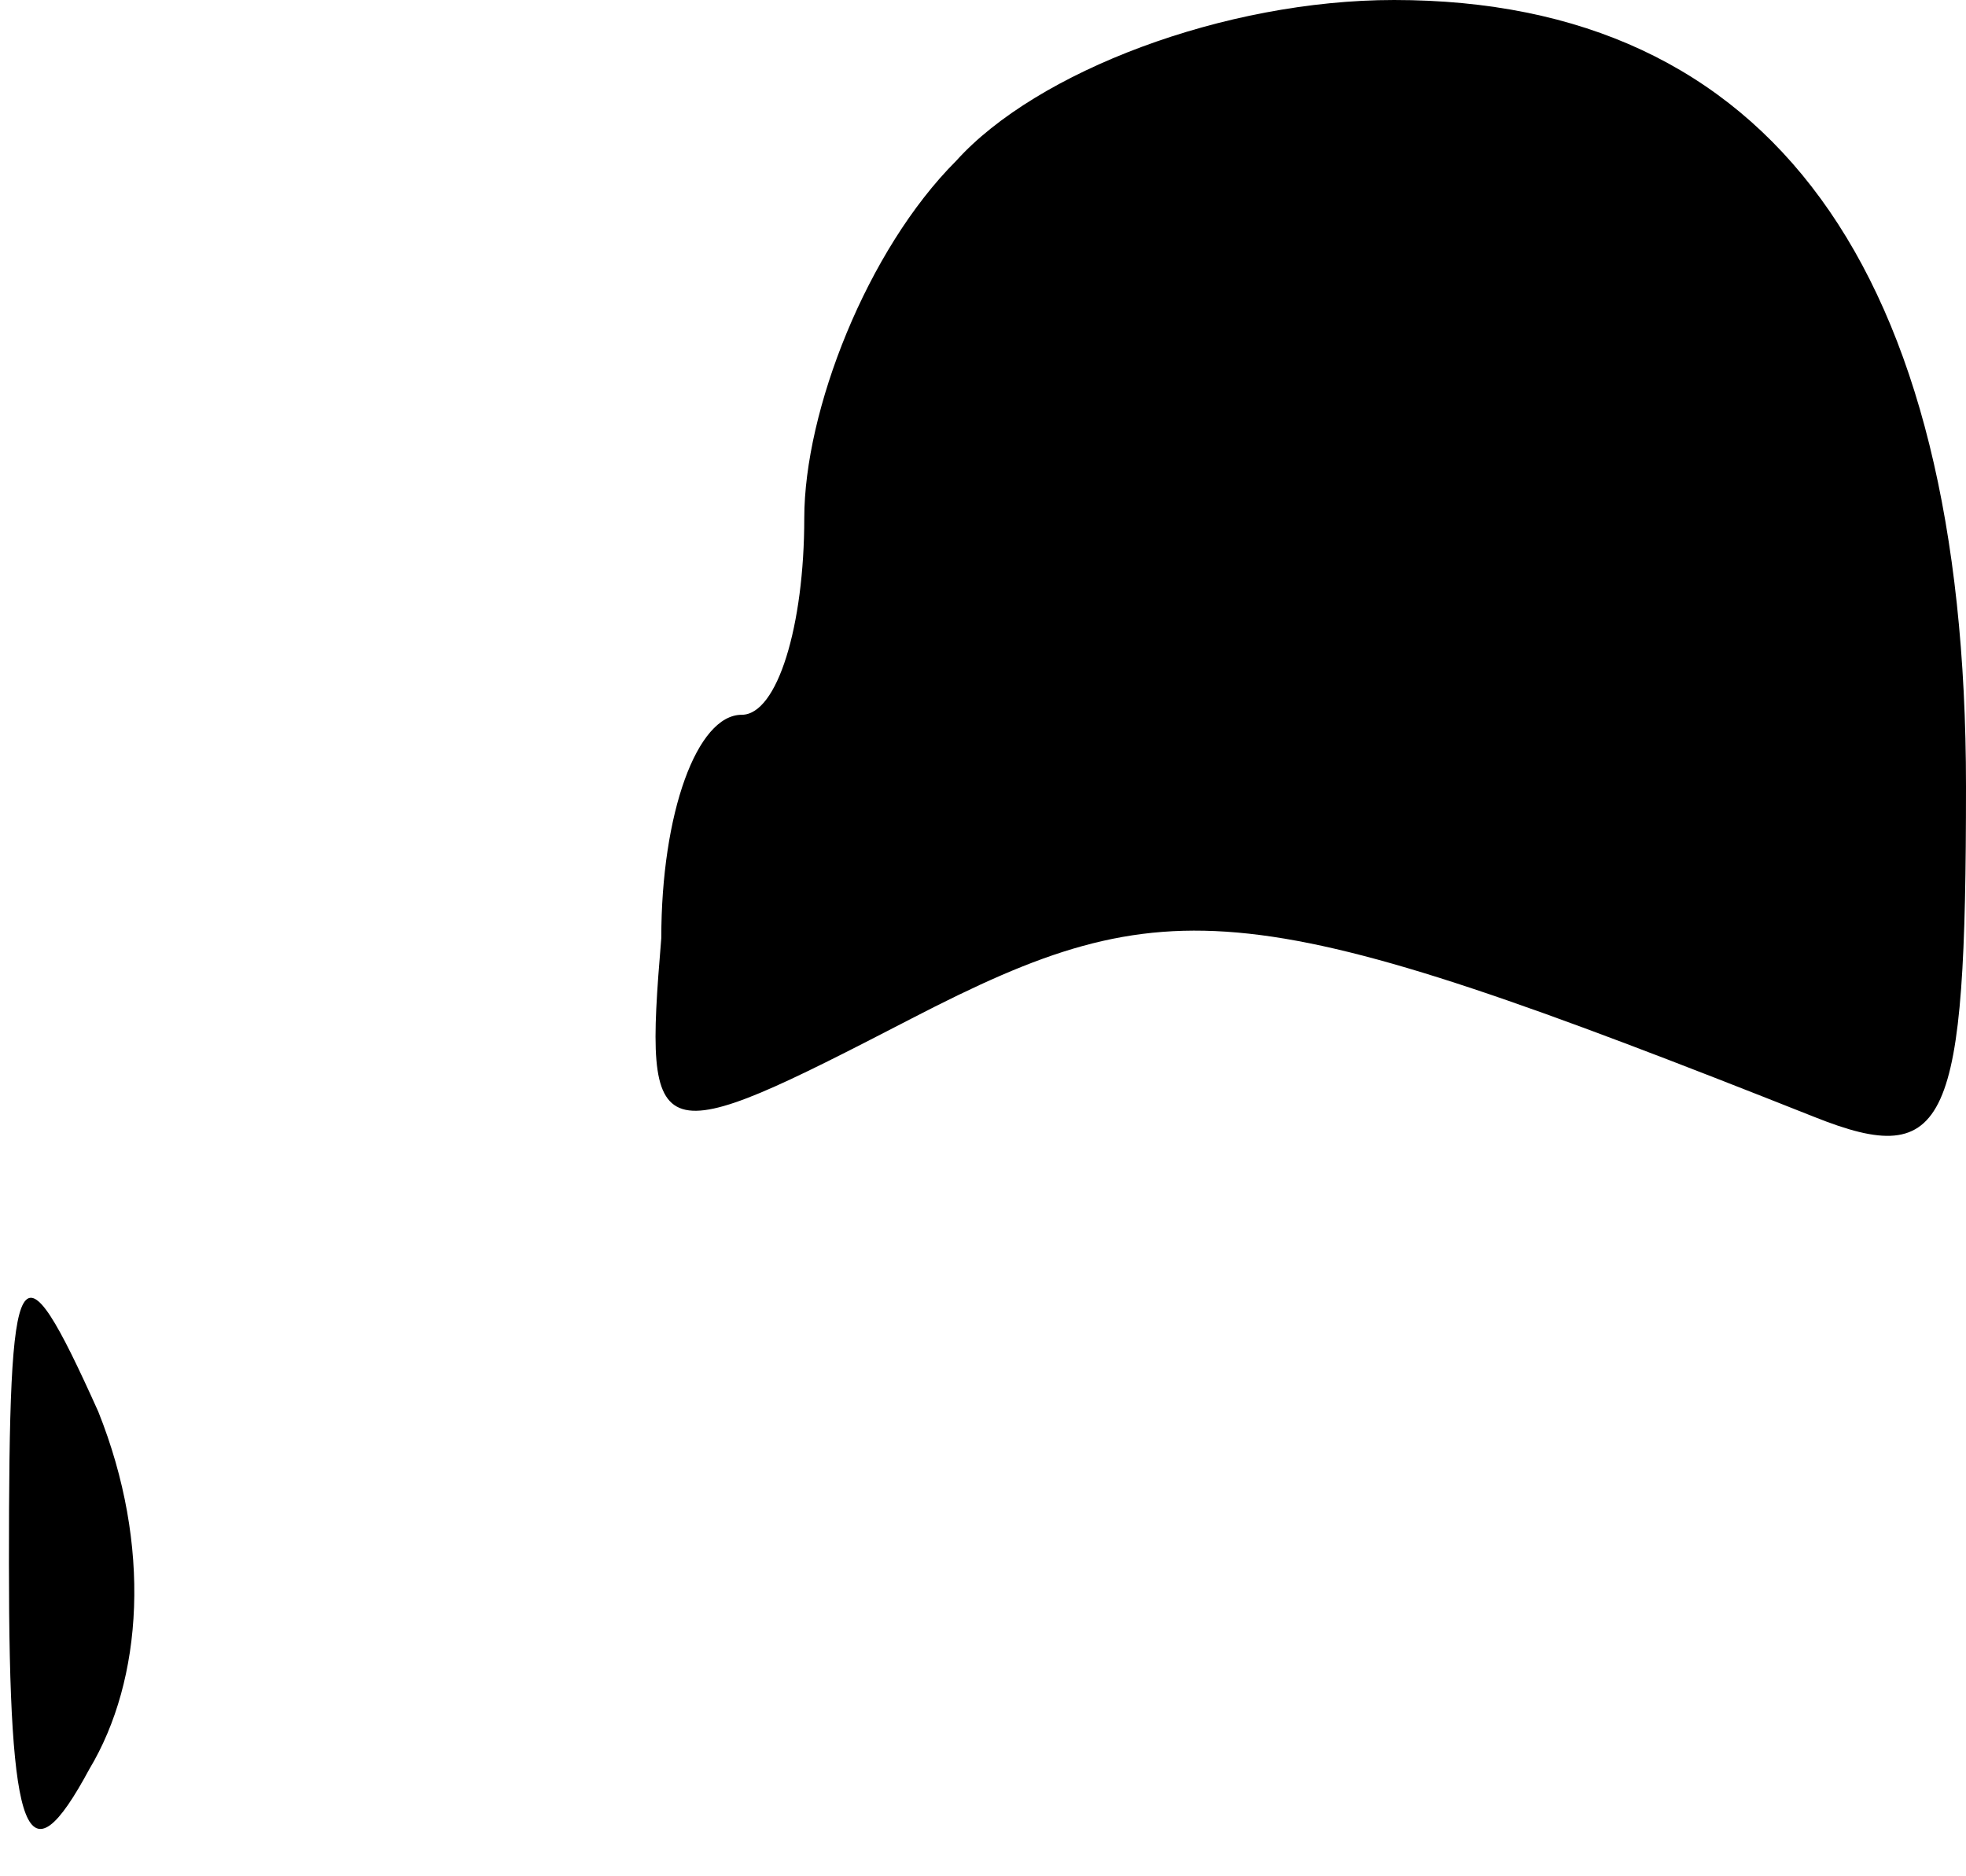 <?xml version="1.0" standalone="no"?>
<!DOCTYPE svg PUBLIC "-//W3C//DTD SVG 20010904//EN"
 "http://www.w3.org/TR/2001/REC-SVG-20010904/DTD/svg10.dtd">
<svg version="1.0" xmlns="http://www.w3.org/2000/svg"
 width="22pt" height="21pt" viewBox="0 0 22 21"
 preserveAspectRatio="xMidYMid meet">
<g transform="translate(0,21) scale(0.1,-0.1)"
fill="#000000" stroke="none">
<path fill="#000000" stroke="none" d="M107 192 c-10 -10 -17 -28 -17 -40 0
-12 -3 -22 -7 -22 -5 0 -9 -11 -9 -25 -2 -24 -1 -24 28 -9 29 15 38 14 101
-11 15 -6 17 -1 17 37 0 58 -22 88 -64 88 -19 0 -40 -8 -49 -18z"/>
<path fill="#000000" stroke="none" d="M1 35 c0 -31 2 -36 9 -23 6 10 7 25 1
40 -9 20 -10 18 -10 -17z"/>
</g>
</svg>
